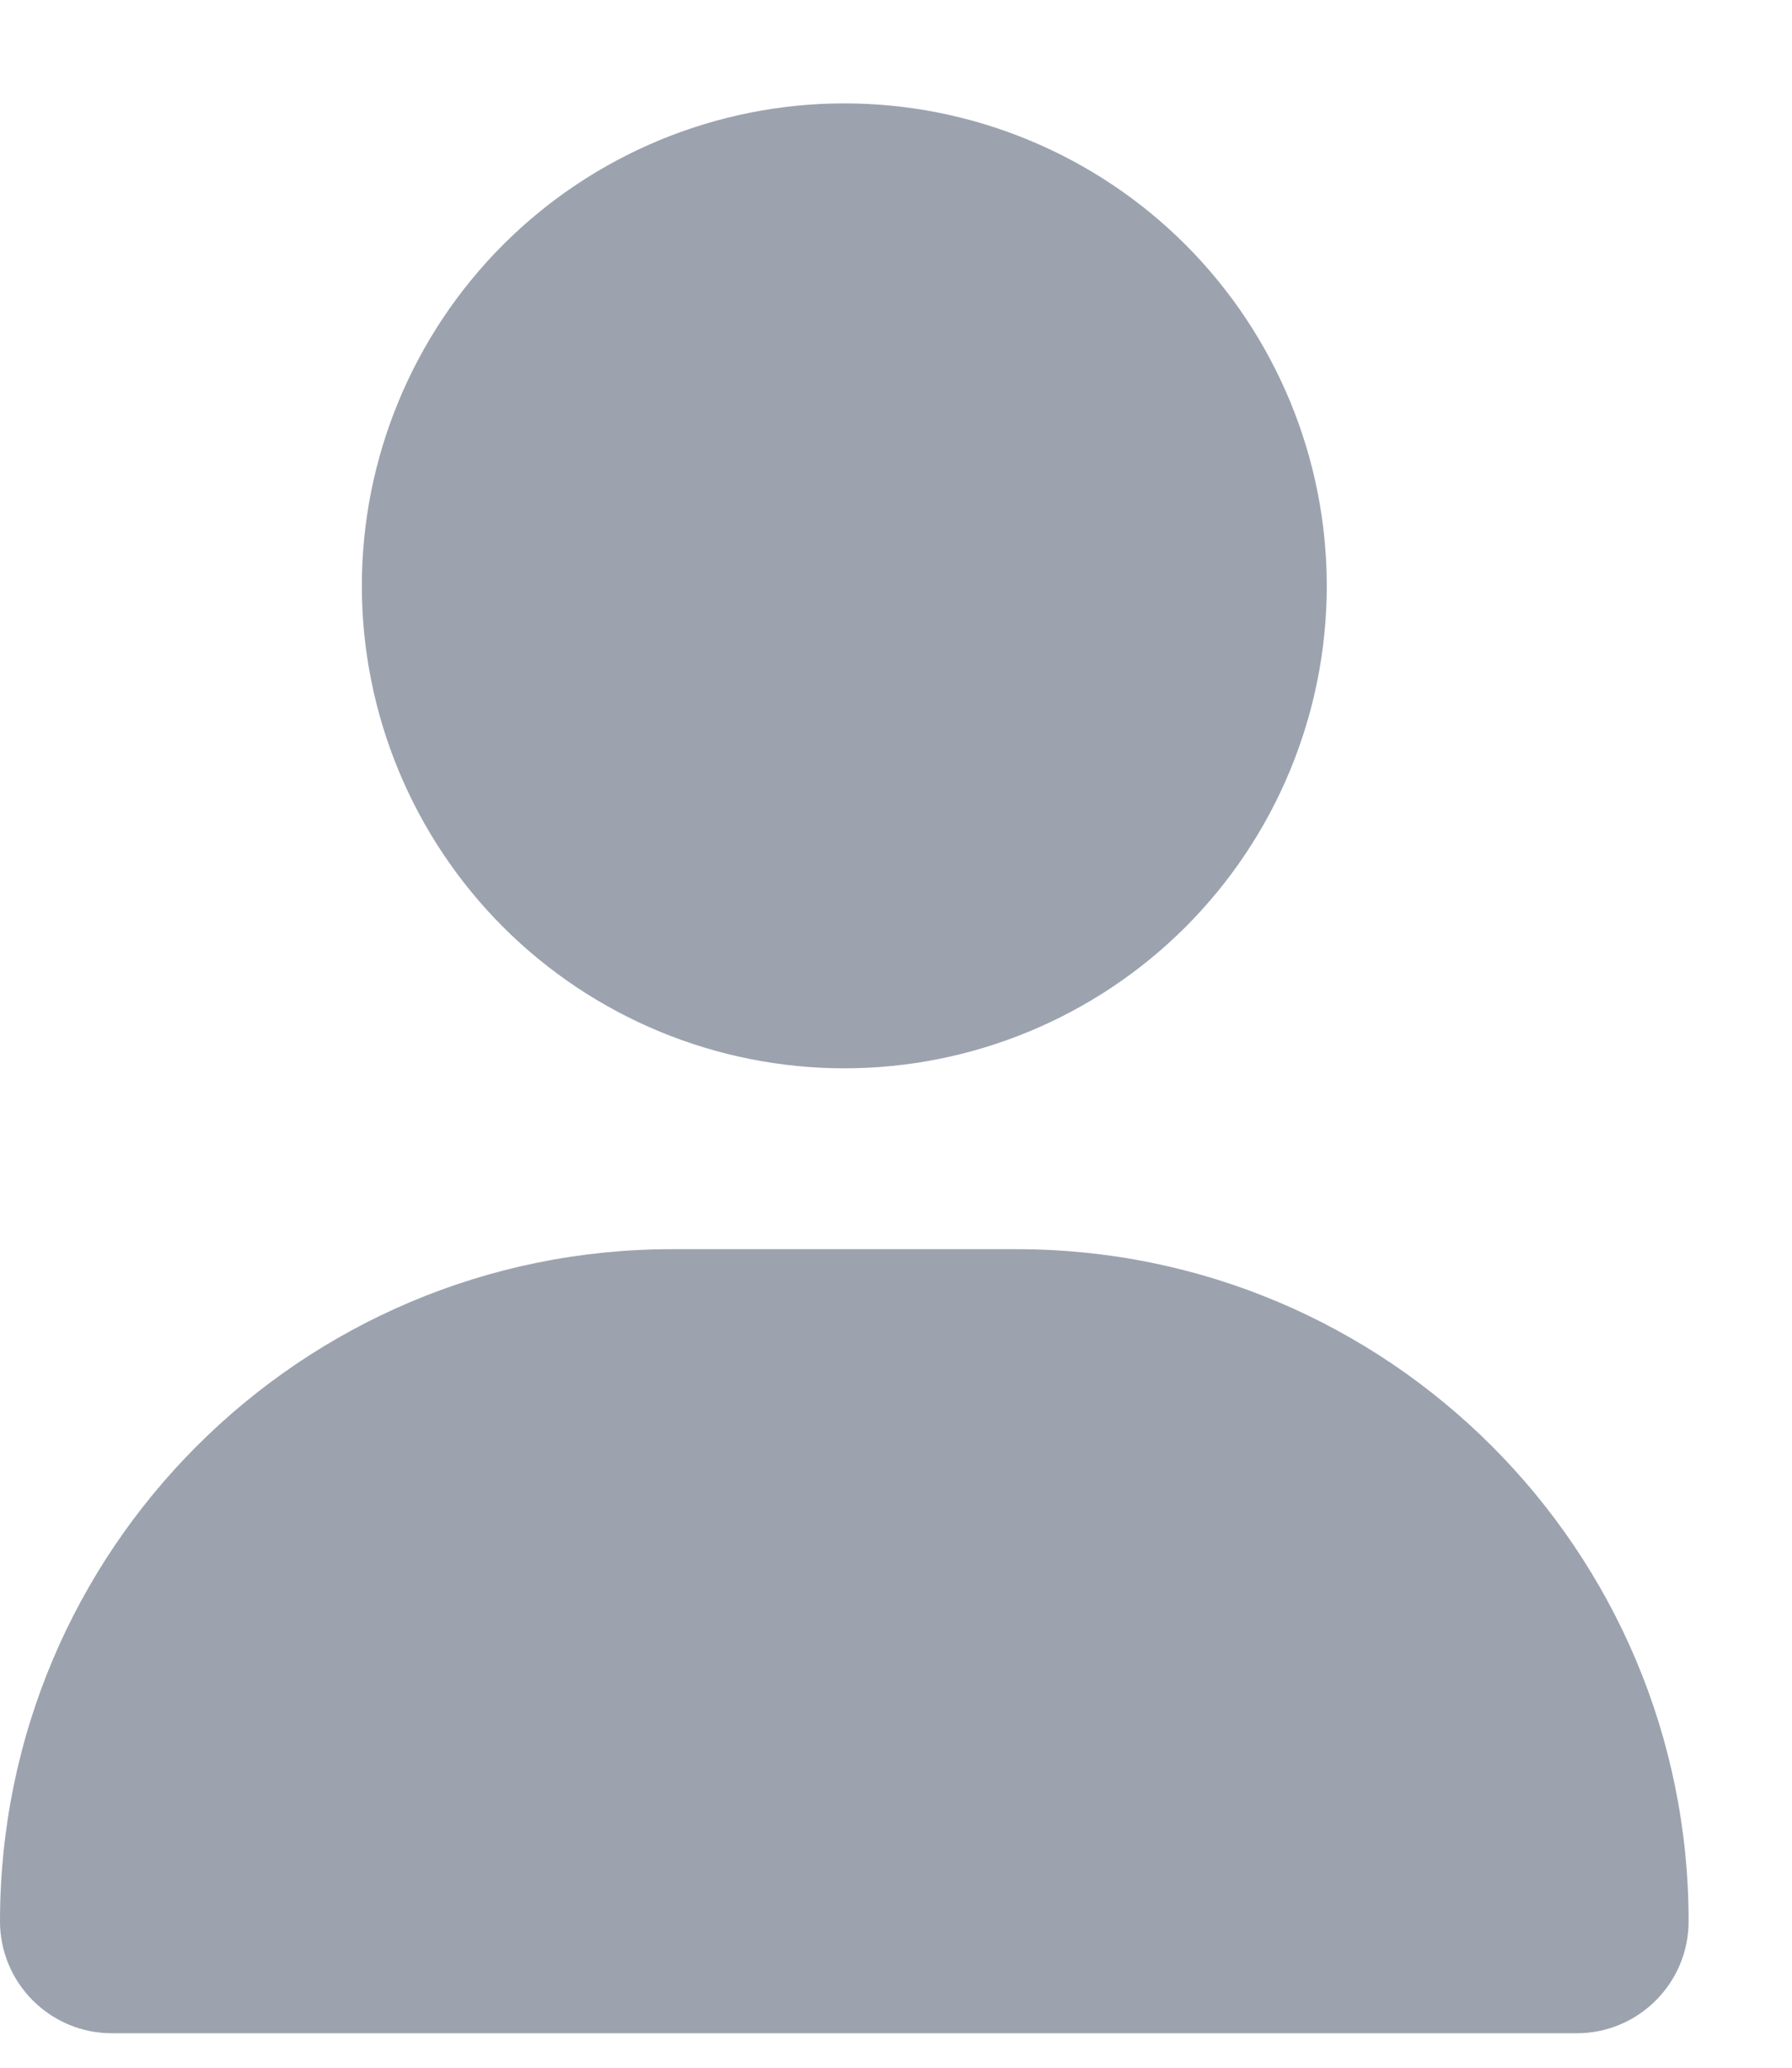<svg width="13" height="15" viewBox="0 0 13 15" fill="none" xmlns="http://www.w3.org/2000/svg">
<g clip-path="url(#clip0_643_9600)">
<path d="M6.125 7.75C7.053 7.75 7.944 7.381 8.6 6.725C9.256 6.069 9.625 5.178 9.625 4.25C9.625 3.322 9.256 2.432 8.6 1.775C7.944 1.119 7.053 0.75 6.125 0.75C5.197 0.75 4.306 1.119 3.65 1.775C2.994 2.432 2.625 3.322 2.625 4.25C2.625 5.178 2.994 6.069 3.65 6.725C4.306 7.381 5.197 7.75 6.125 7.75ZM4.875 9.062C2.182 9.062 0 11.245 0 13.938C0 14.386 0.364 14.75 0.812 14.75H11.438C11.886 14.75 12.25 14.386 12.25 13.938C12.25 11.245 10.068 9.062 7.375 9.062H4.875Z" fill="#9CA3AF"/>
</g>
<defs>
<clipPath id="clip0_643_9600">
<path d="M0 0.75H12.25V14.75H0V0.75Z" fill="white"/>
</clipPath>
</defs>
</svg>
